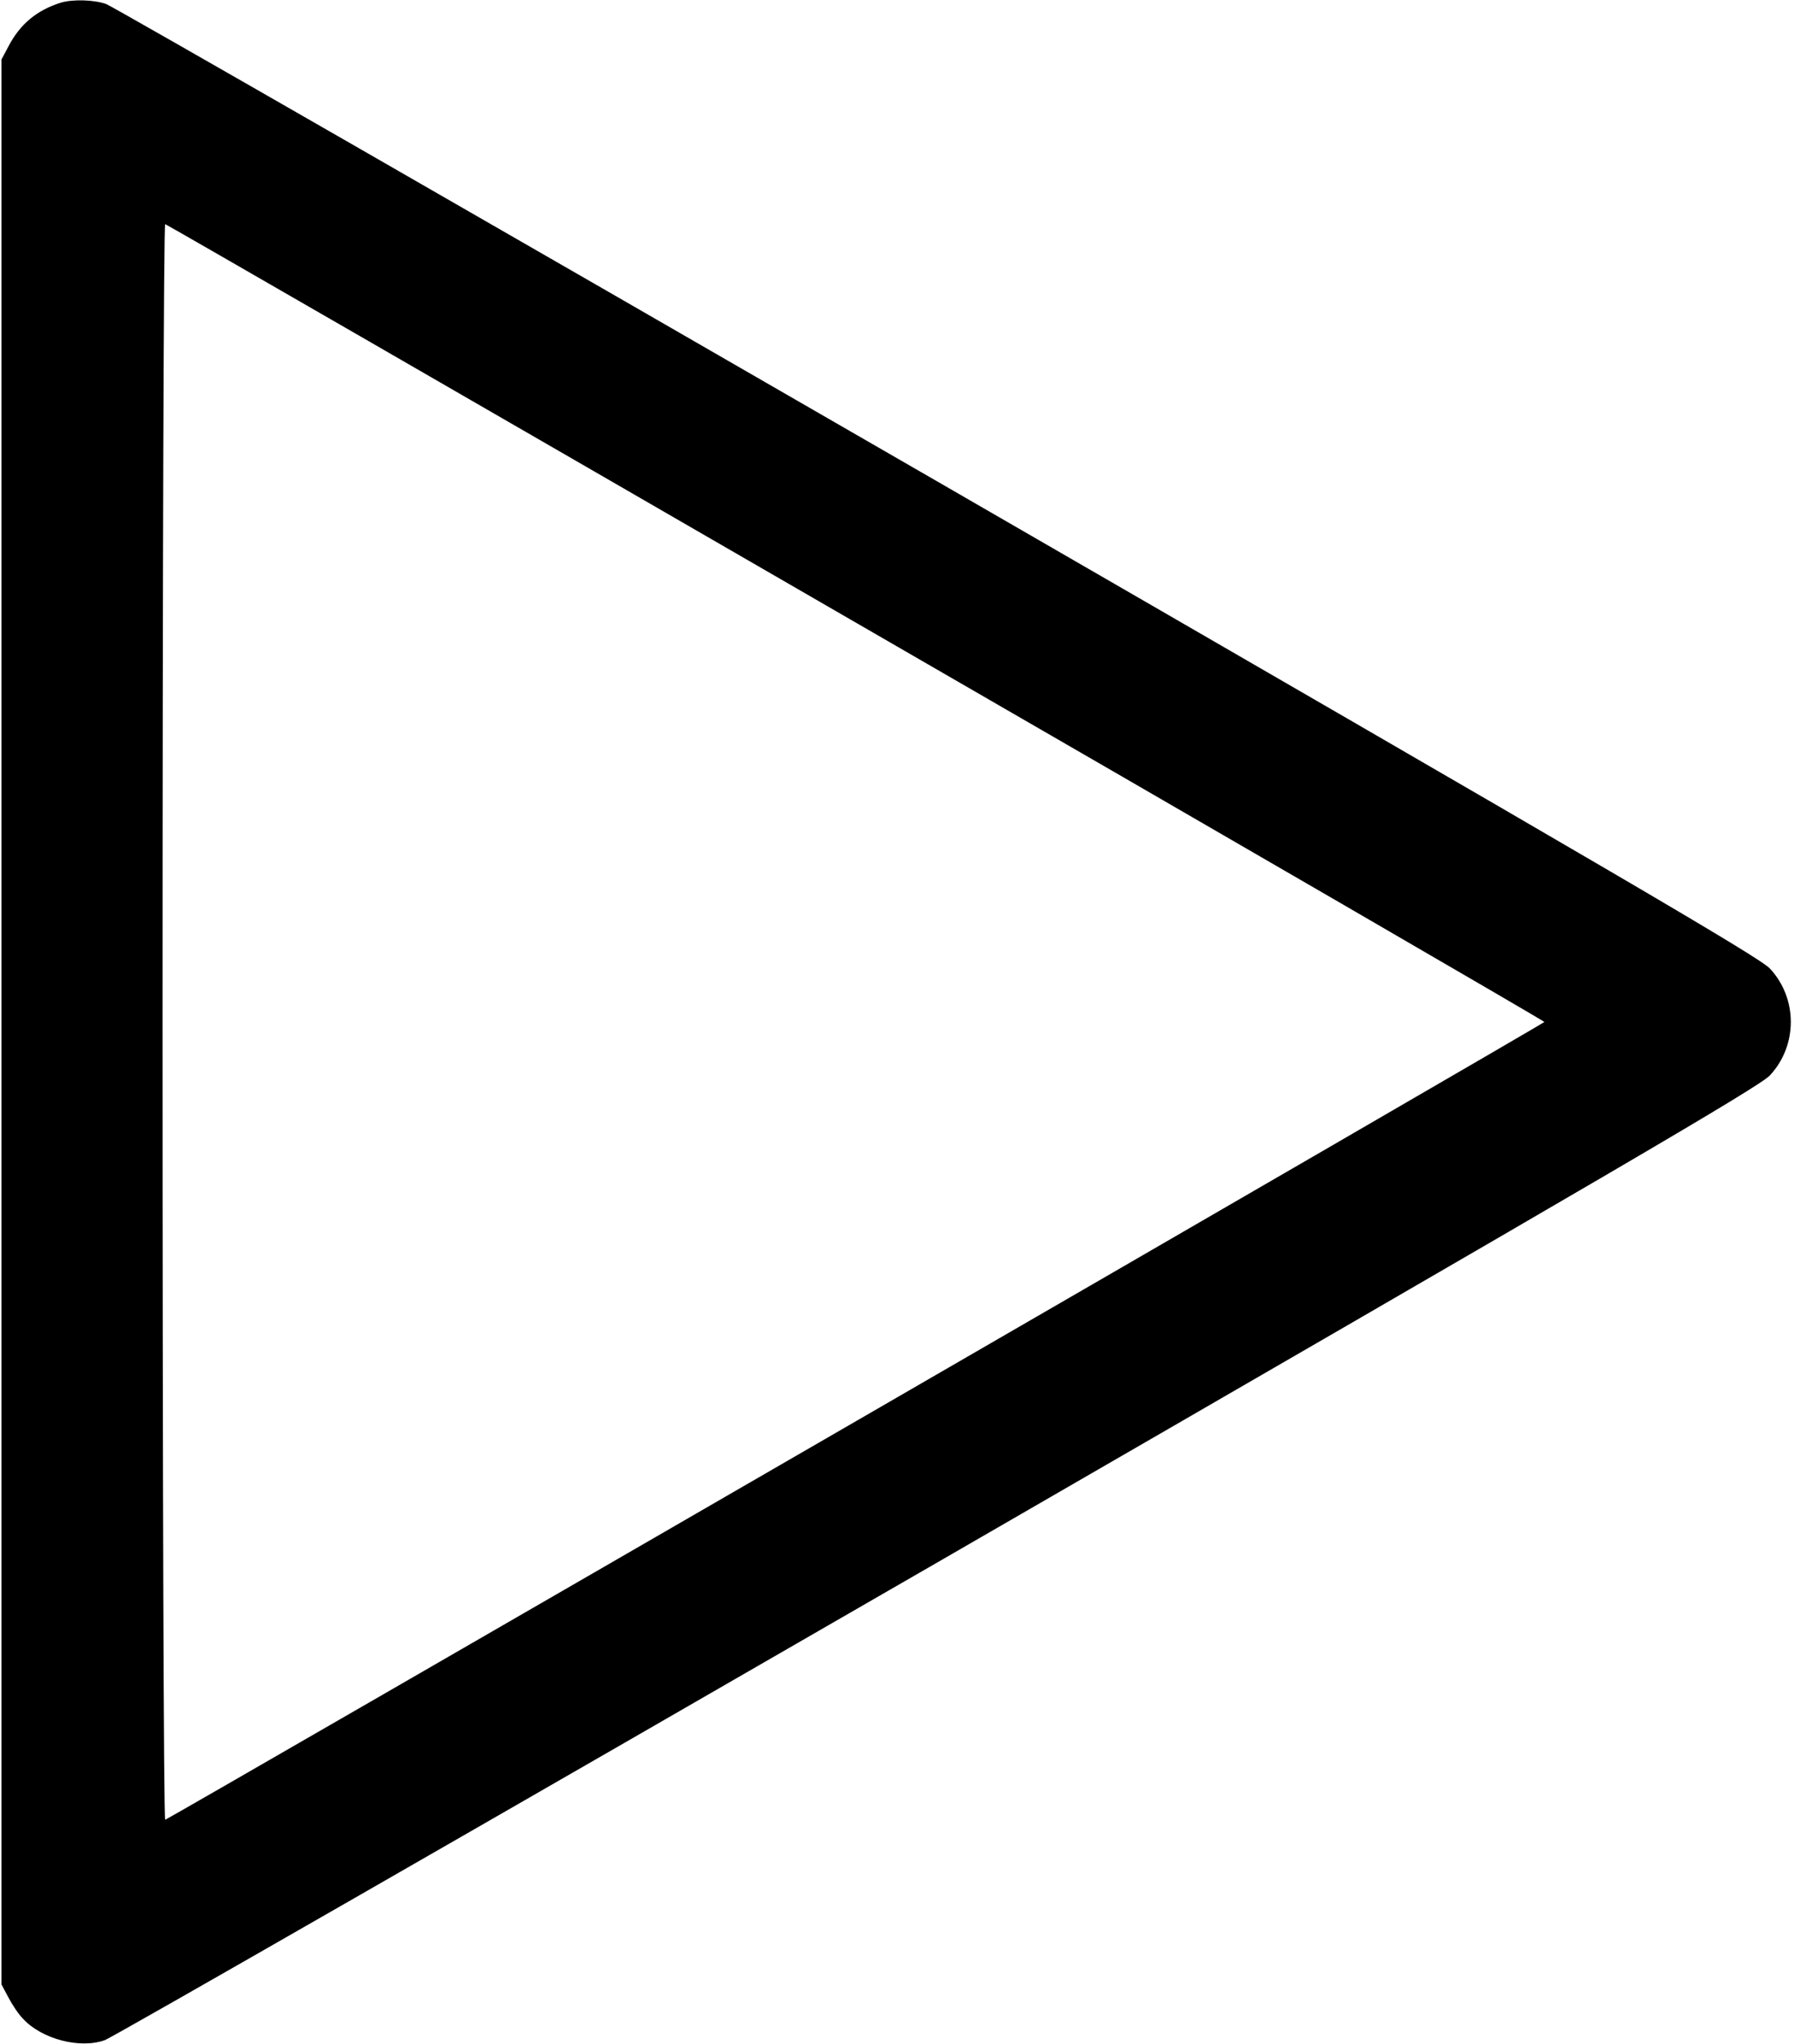 <?xml version="1.0" standalone="no"?>
<!DOCTYPE svg PUBLIC "-//W3C//DTD SVG 20010904//EN"
 "http://www.w3.org/TR/2001/REC-SVG-20010904/DTD/svg10.dtd">
<svg version="1.0" xmlns="http://www.w3.org/2000/svg"
 width="618pt" height="704pt" viewBox="0 0 618 704"
 preserveAspectRatio="xMidYMid meet">
<g transform="translate(0,704) scale(0.1,-0.1)"
fill="#000000" stroke="none">
<path d="M210 7031 c-83 -26 -141 -74 -181 -151 l-24 -45 0 -3315 0 -3315 24
-45 c13 -25 35 -58 50 -73 64 -70 196 -105 282 -74 24 8 1315 749 2869 1646
2339 1351 2832 1639 2867 1677 96 103 96 265 0 368 -35 38 -528 326 -2867
1677 -1554 897 -2842 1637 -2864 1645 -41 15 -115 17 -156 5z m2739 -2136
c1304 -753 2371 -1372 2371 -1375 0 -5 -4728 -2739 -4751 -2748 -5 -2 -9 1178
-9 2748 0 1570 4 2750 9 2748 5 -1 1076 -619 2380 -1373z"/>
</g>
</svg>
